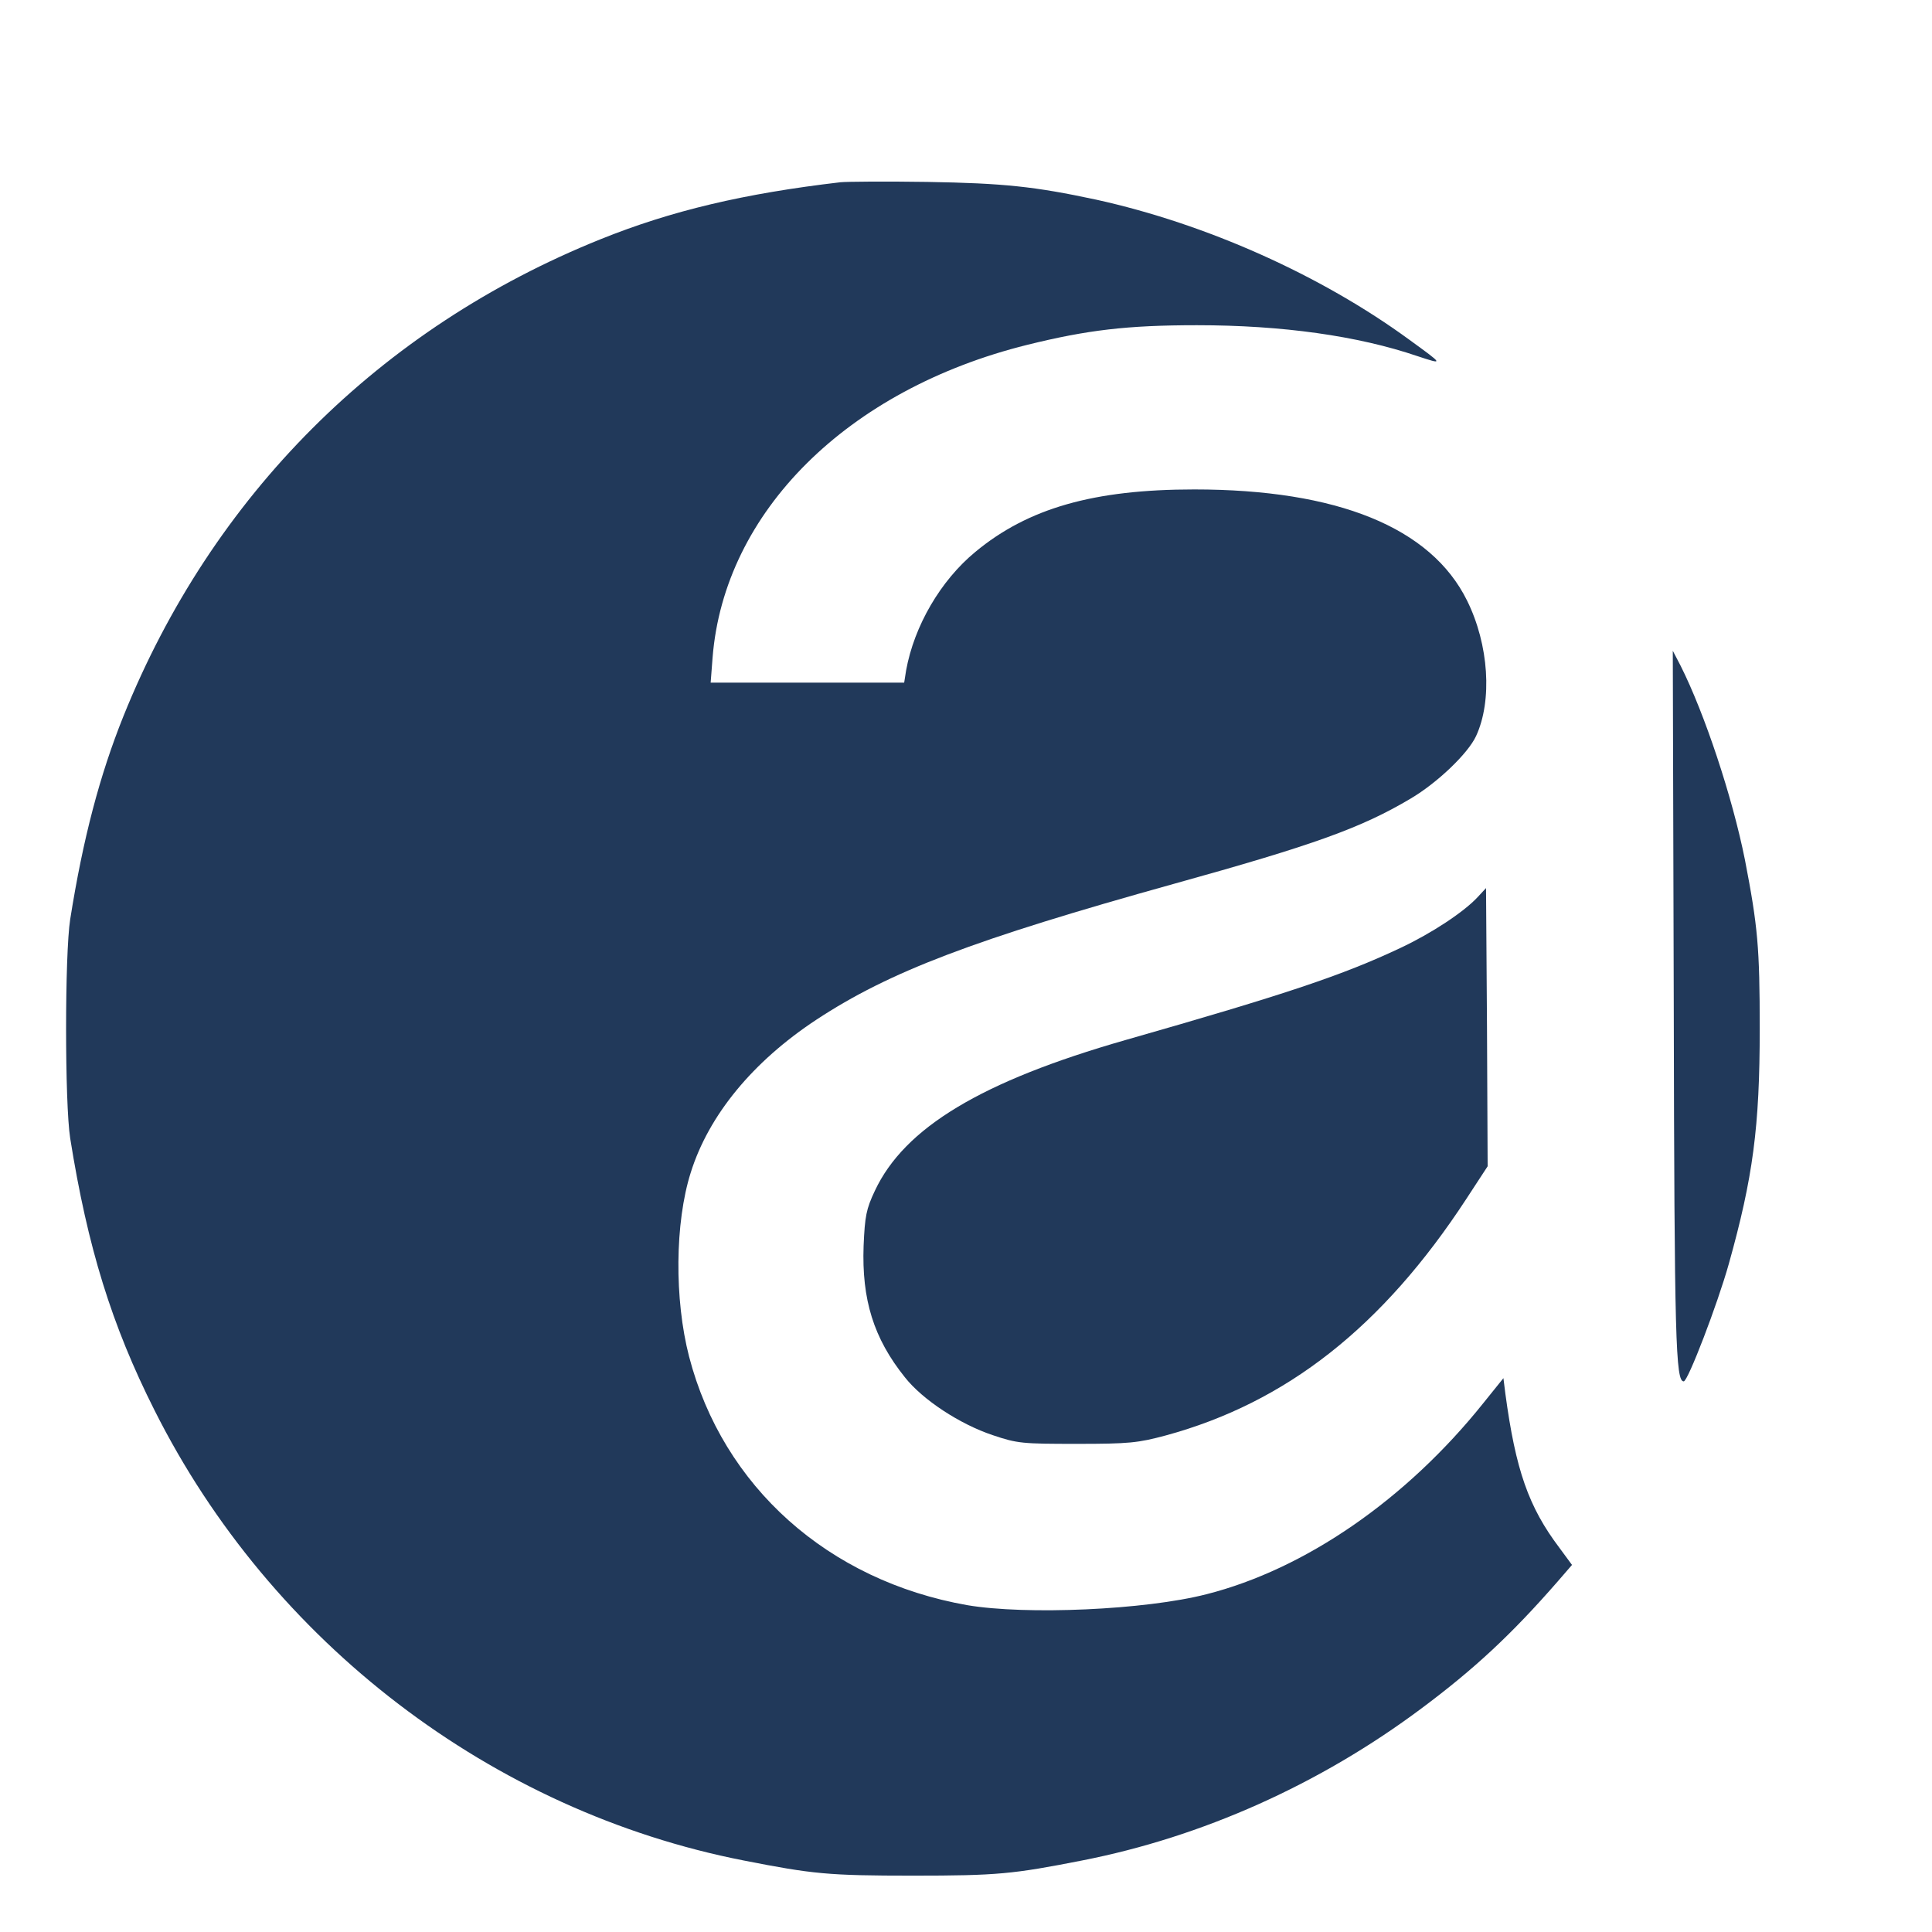 <?xml version="1.0" encoding="utf-8"?>
<!-- Generator: Adobe Illustrator 19.2.1, SVG Export Plug-In . SVG Version: 6.00 Build 0)  -->
<svg version="1.1" id="Layer_1" xmlns="http://www.w3.org/2000/svg" xmlns:xlink="http://www.w3.org/1999/xlink" x="0px" y="0px"
	 viewBox="0 0 600 600" style="enable-background:new 0 0 600 600;" xml:space="preserve">
<style type="text/css">
	.st0{fill:#21395A;}
</style>
<g transform="translate(0,600) scale(0.1,-0.1)">
	<path class="st0" d="M2610,5434c-299-35-524-88-745-177c-686-276-1206-796-1482-1482c-73-182-125-378-165-630c-17-108-17-572,0-680
		c54-339,129-581,262-845C842,899,1528,375,2310,222c214-42,262-47,525-47s311,5,525,47c373,73,738,236,1054,472
		c165,123,280,230,423,394l45,52l-39,53c-96,127-136,242-168,479l-6,48l-62-77c-239-299-553-516-860-594c-191-49-560-65-743-34
		c-432,76-759,368-864,772c-46,178-44,416,5,571c56,179,193,345,390,475c228,150,489,249,1110,422c436,121,583,174,736,265
		c83,49,178,140,203,194c51,110,40,284-28,421c-112,227-403,345-847,345c-312,0-516-58-680-194c-108-89-190-230-215-368l-6-38h-301
		h-300l6,78c36,452,418,832,977,971c186,46,310,61,527,61c265,0,500-33,685-96c82-27,82-27-24,50c-276,202-633,361-974,436
		c-192,41-287,51-524,55C2751,5437,2629,5436,2610,5434z"/>
	<path class="st0" d="M5198,2883c2-1050,6-1173,31-1173c13,0,105,240,140,365c75,268,96,425,96,730c0,253-6,318-46,525
		c-39,195-125,454-200,603l-24,46L5198,2883z"/>
	<path class="st0" d="M4590,3215c-43-47-145-114-241-159c-178-84-353-143-854-286c-447-128-686-272-778-468c-27-57-31-79-35-171
		c-6-167,31-287,128-408c55-70,171-146,273-180c77-26,92-27,262-27c162,0,189,3,275,26c375,102,674,337,934,735l66,101l-2,432
		l-3,432L4590,3215z"/>
</g>
</svg>
